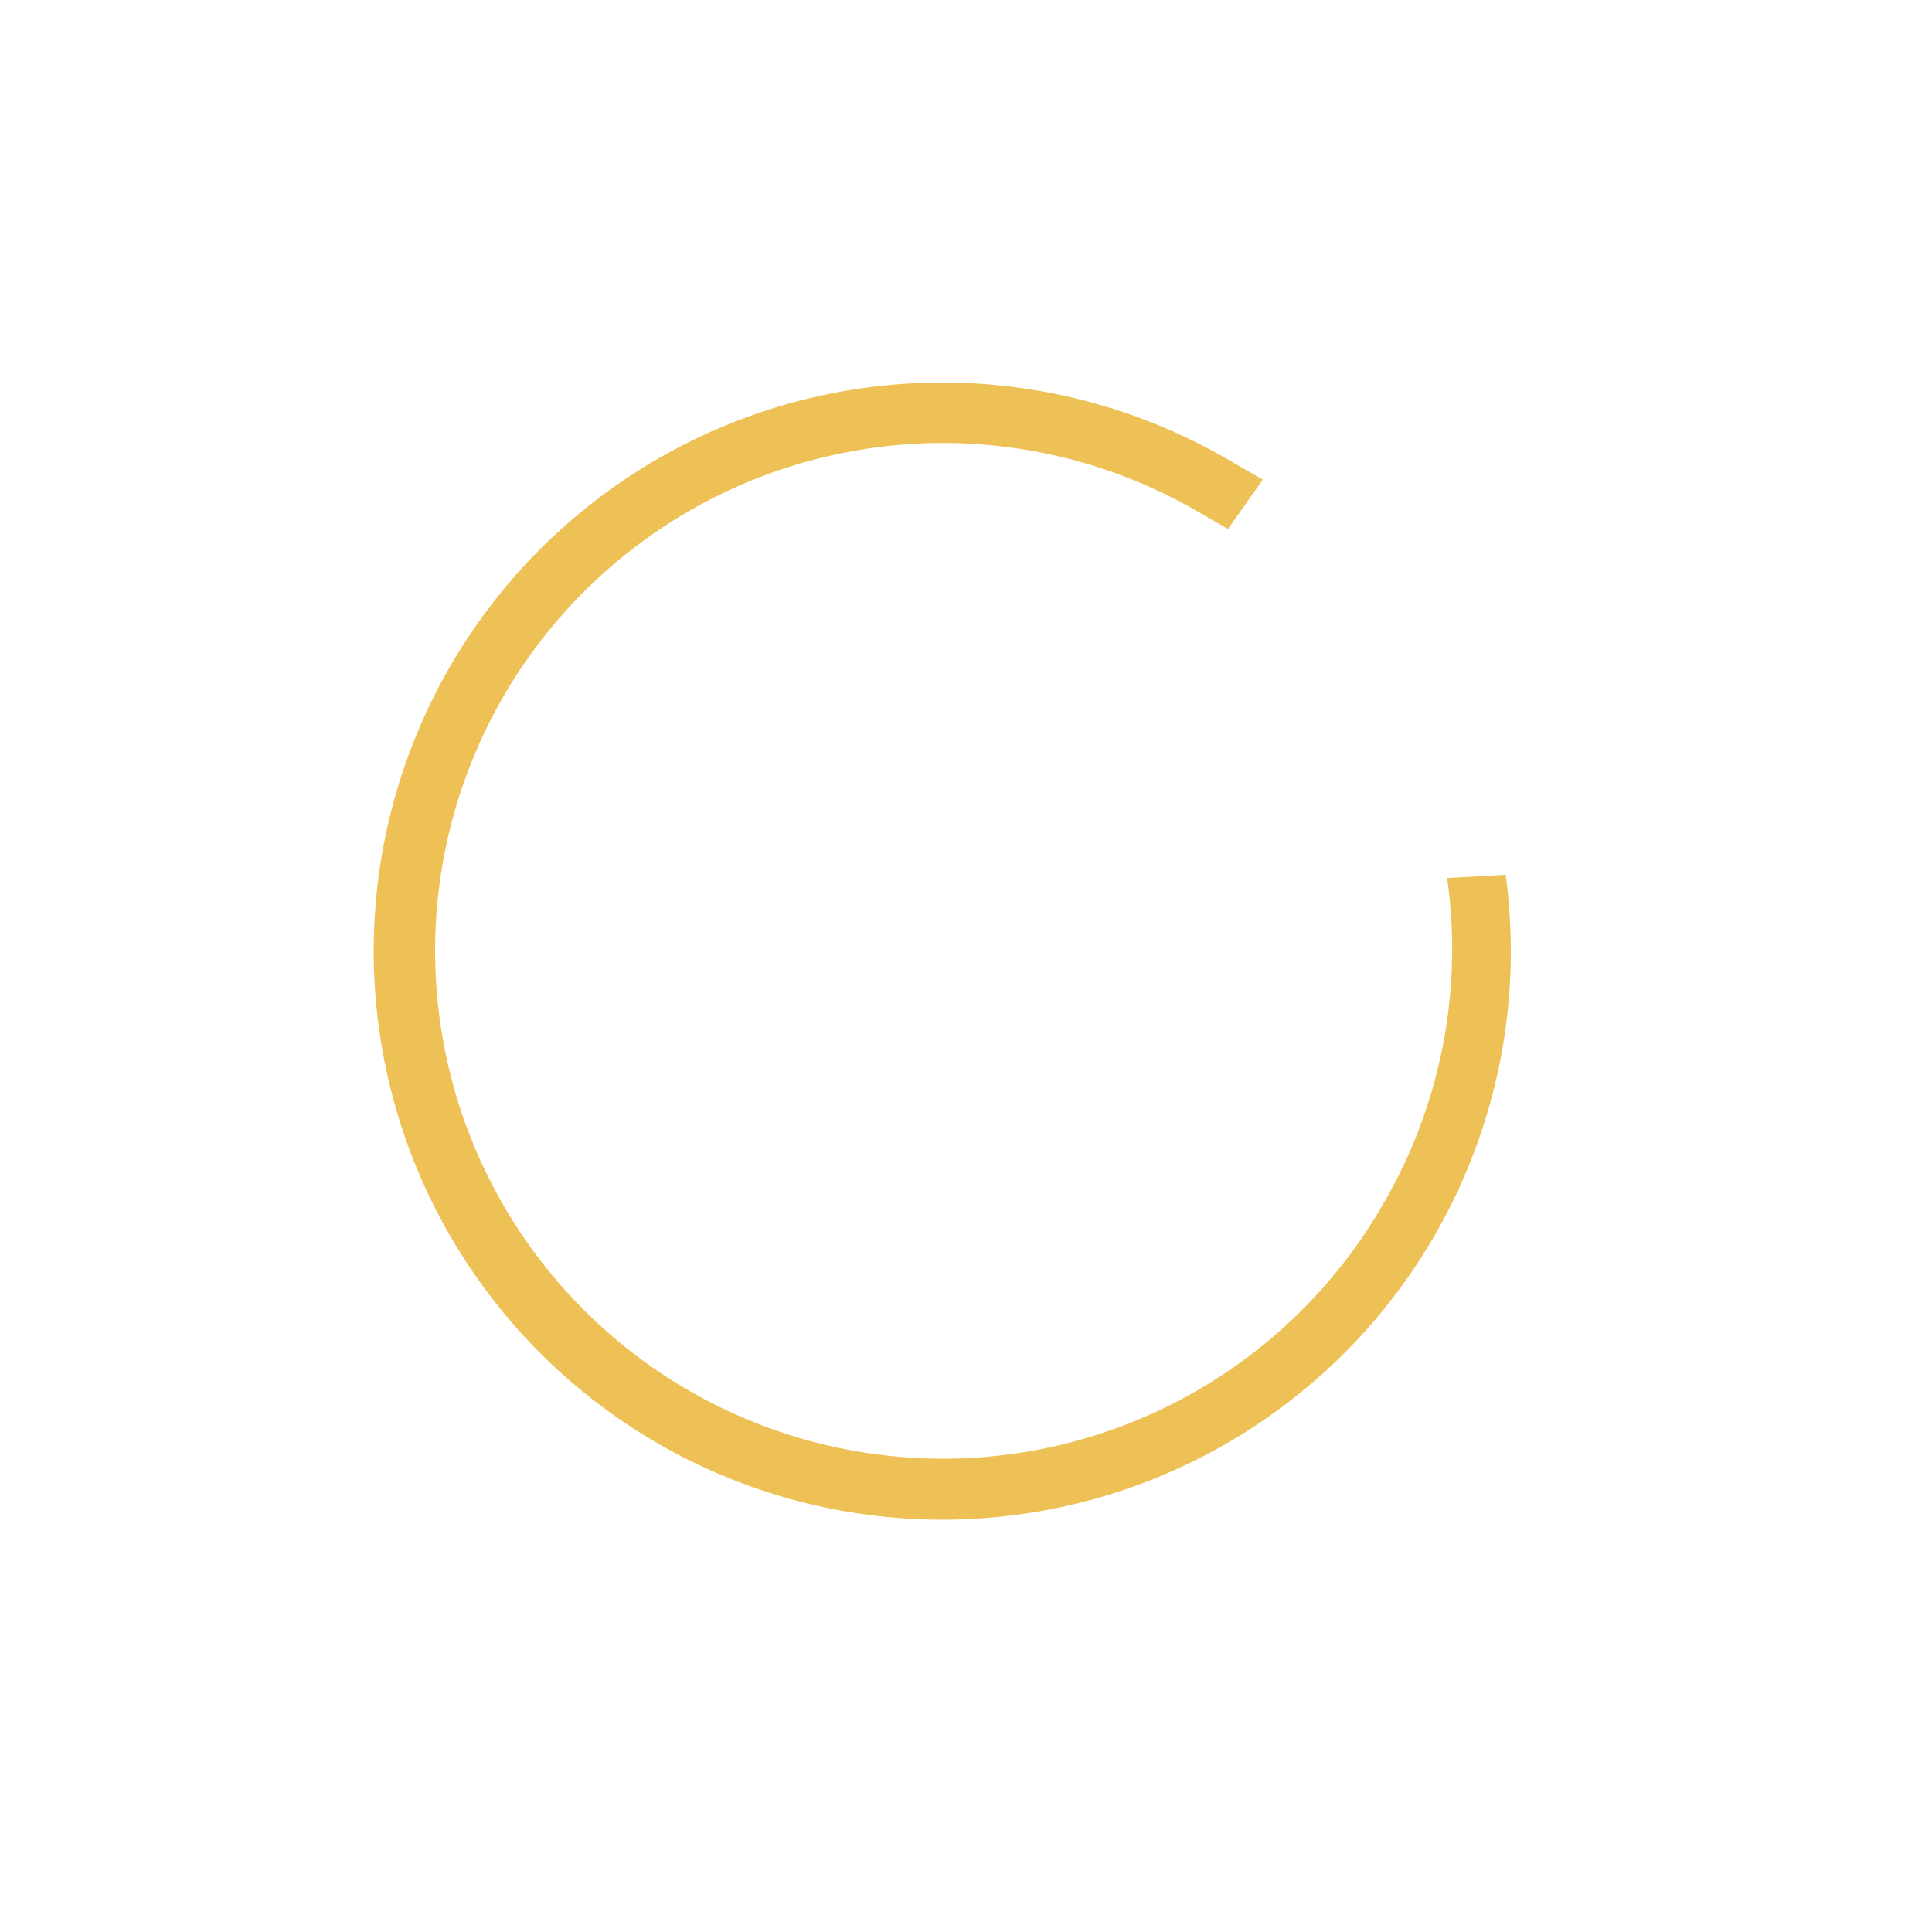 <svg width="35" height="35" fill="none" xmlns="http://www.w3.org/2000/svg"><g filter="url(#filter0_d)"><path d="M25.05 21.826a9.2 9.2 0 11-3.367-12.568l.563.325.631-.894-.65-.375a10.3 10.3 0 105.05 7.534l-1.06.058a9.18 9.18 0 01-1.167 5.92z" fill="#EEC157"/></g><defs><filter id="filter0_d" x="0" y=".16" width="34.14" height="34.14" filterUnits="userSpaceOnUse" color-interpolation-filters="sRGB"><feFlood flood-opacity="0" result="BackgroundImageFix"/><feColorMatrix in="SourceAlpha" values="0 0 0 0 0 0 0 0 0 0 0 0 0 0 0 0 0 0 127 0"/><feOffset/><feGaussianBlur stdDeviation="1.5"/><feColorMatrix values="0 0 0 0 0.933 0 0 0 0 0.757 0 0 0 0 0.341 0 0 0 1 0"/><feBlend in2="BackgroundImageFix" result="effect1_dropShadow"/><feBlend in="SourceGraphic" in2="effect1_dropShadow" result="shape"/></filter></defs></svg>